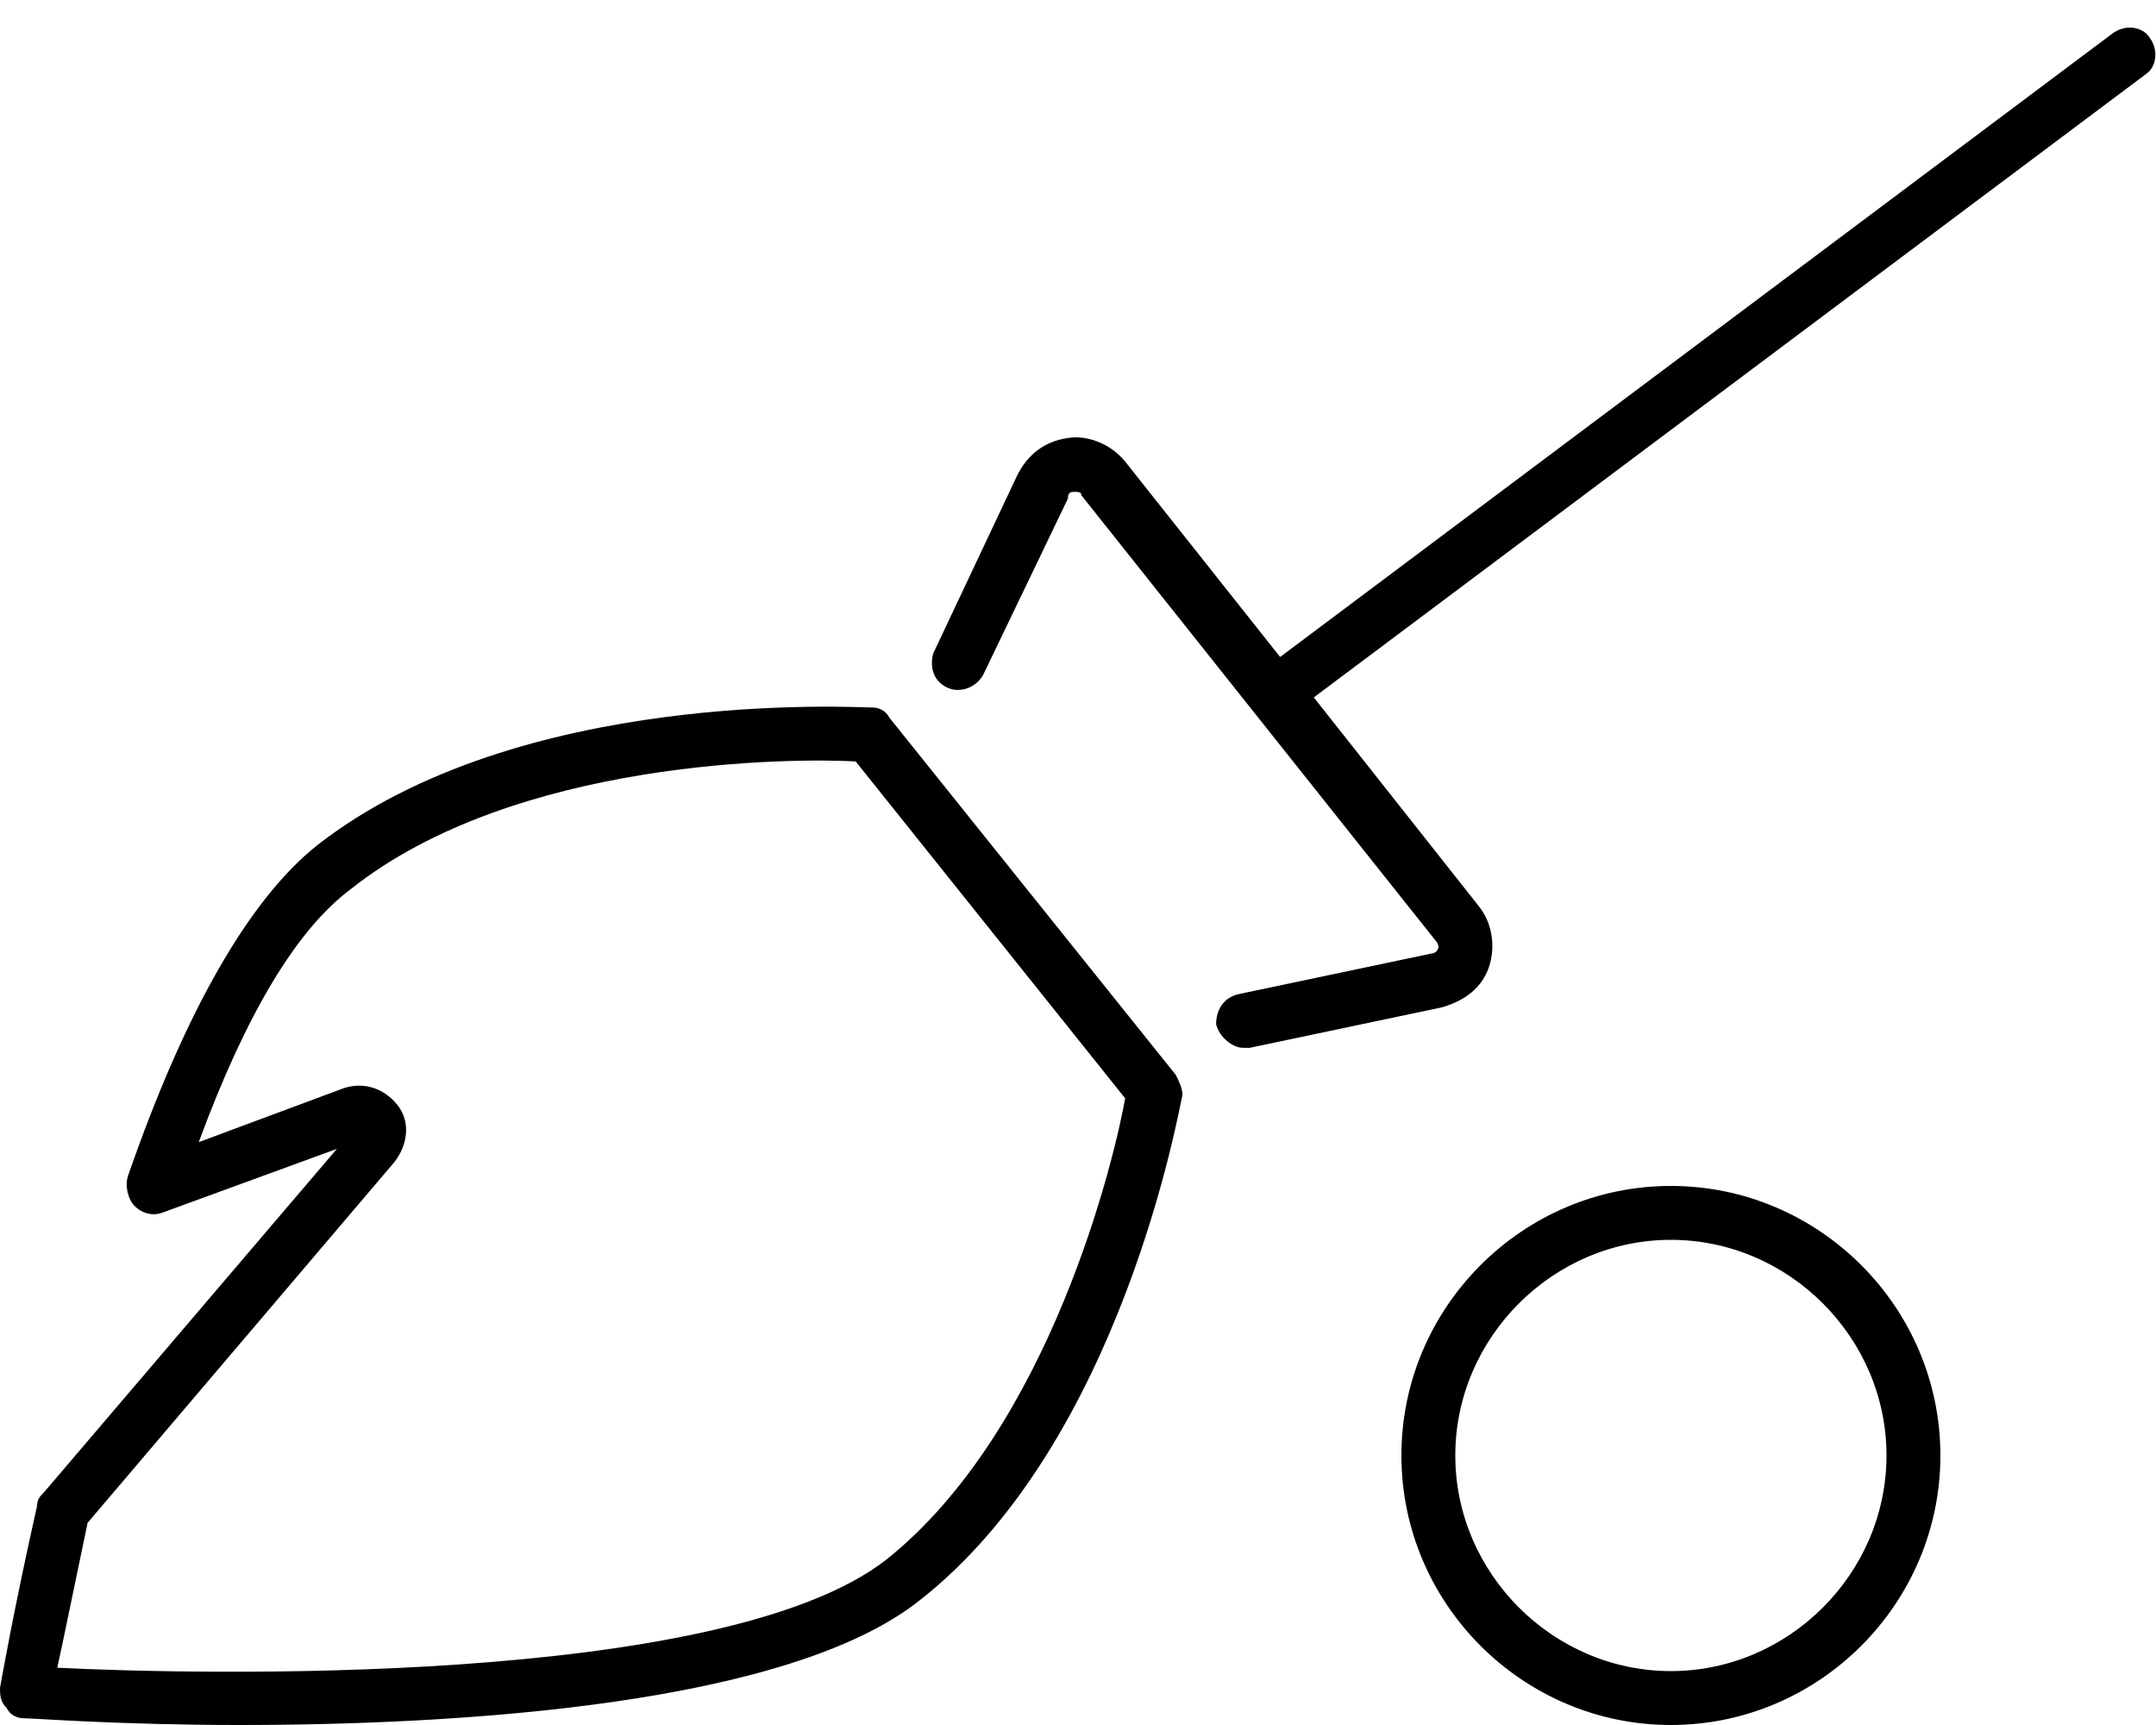 <svg xmlns="http://www.w3.org/2000/svg" viewBox="0 0 640 512"><!-- Font Awesome Pro 6.0.0-alpha1 by @fontawesome - https://fontawesome.com License - https://fontawesome.com/license (Commercial License) --><path d="M264 213C263 211 261 210 259 210C254 210 154 204 94 251C74 267 55 300 38 349C37 352 38 356 40 358C42 360 45 361 48 360L100 341L13 443C12 444 11 445 11 447C4 478 0 501 0 501C0 503 0 505 2 507C3 509 5 510 7 510C10 510 36 512 71 512C137 512 234 506 273 475C333 428 350 329 351 325C351 323 350 321 349 319L264 213ZM263 463C214 501 57 497 17 495C19 486 22 471 26 452L117 345C121 340 122 333 118 328C114 323 108 321 102 323L59 339C73 301 88 276 104 264C104 264 104 264 104 264C153 225 236 225 254 226L334 326C331 343 312 424 263 463ZM496 352C452 352 416 388 416 432S452 512 496 512C540 512 576 476 576 432S540 352 496 352ZM496 496C461 496 432 467 432 432S461 368 496 368S560 397 560 432S531 496 496 496ZM638 11C636 8 631 7 627 10L380 195L334 137C330 132 323 129 317 130C310 131 305 135 302 141L277 194C276 198 277 202 281 204C285 206 290 204 292 200L317 148C317 146 318 146 319 146C320 146 321 146 321 147L426 279C427 280 427 281 427 281C427 282 426 283 425 283L368 295C363 296 361 300 361 304C362 308 366 311 369 311C370 311 370 311 371 311L428 299C435 297 440 293 442 287C444 281 443 274 439 269L390 207L637 22C640 20 641 15 638 11Z"/></svg>